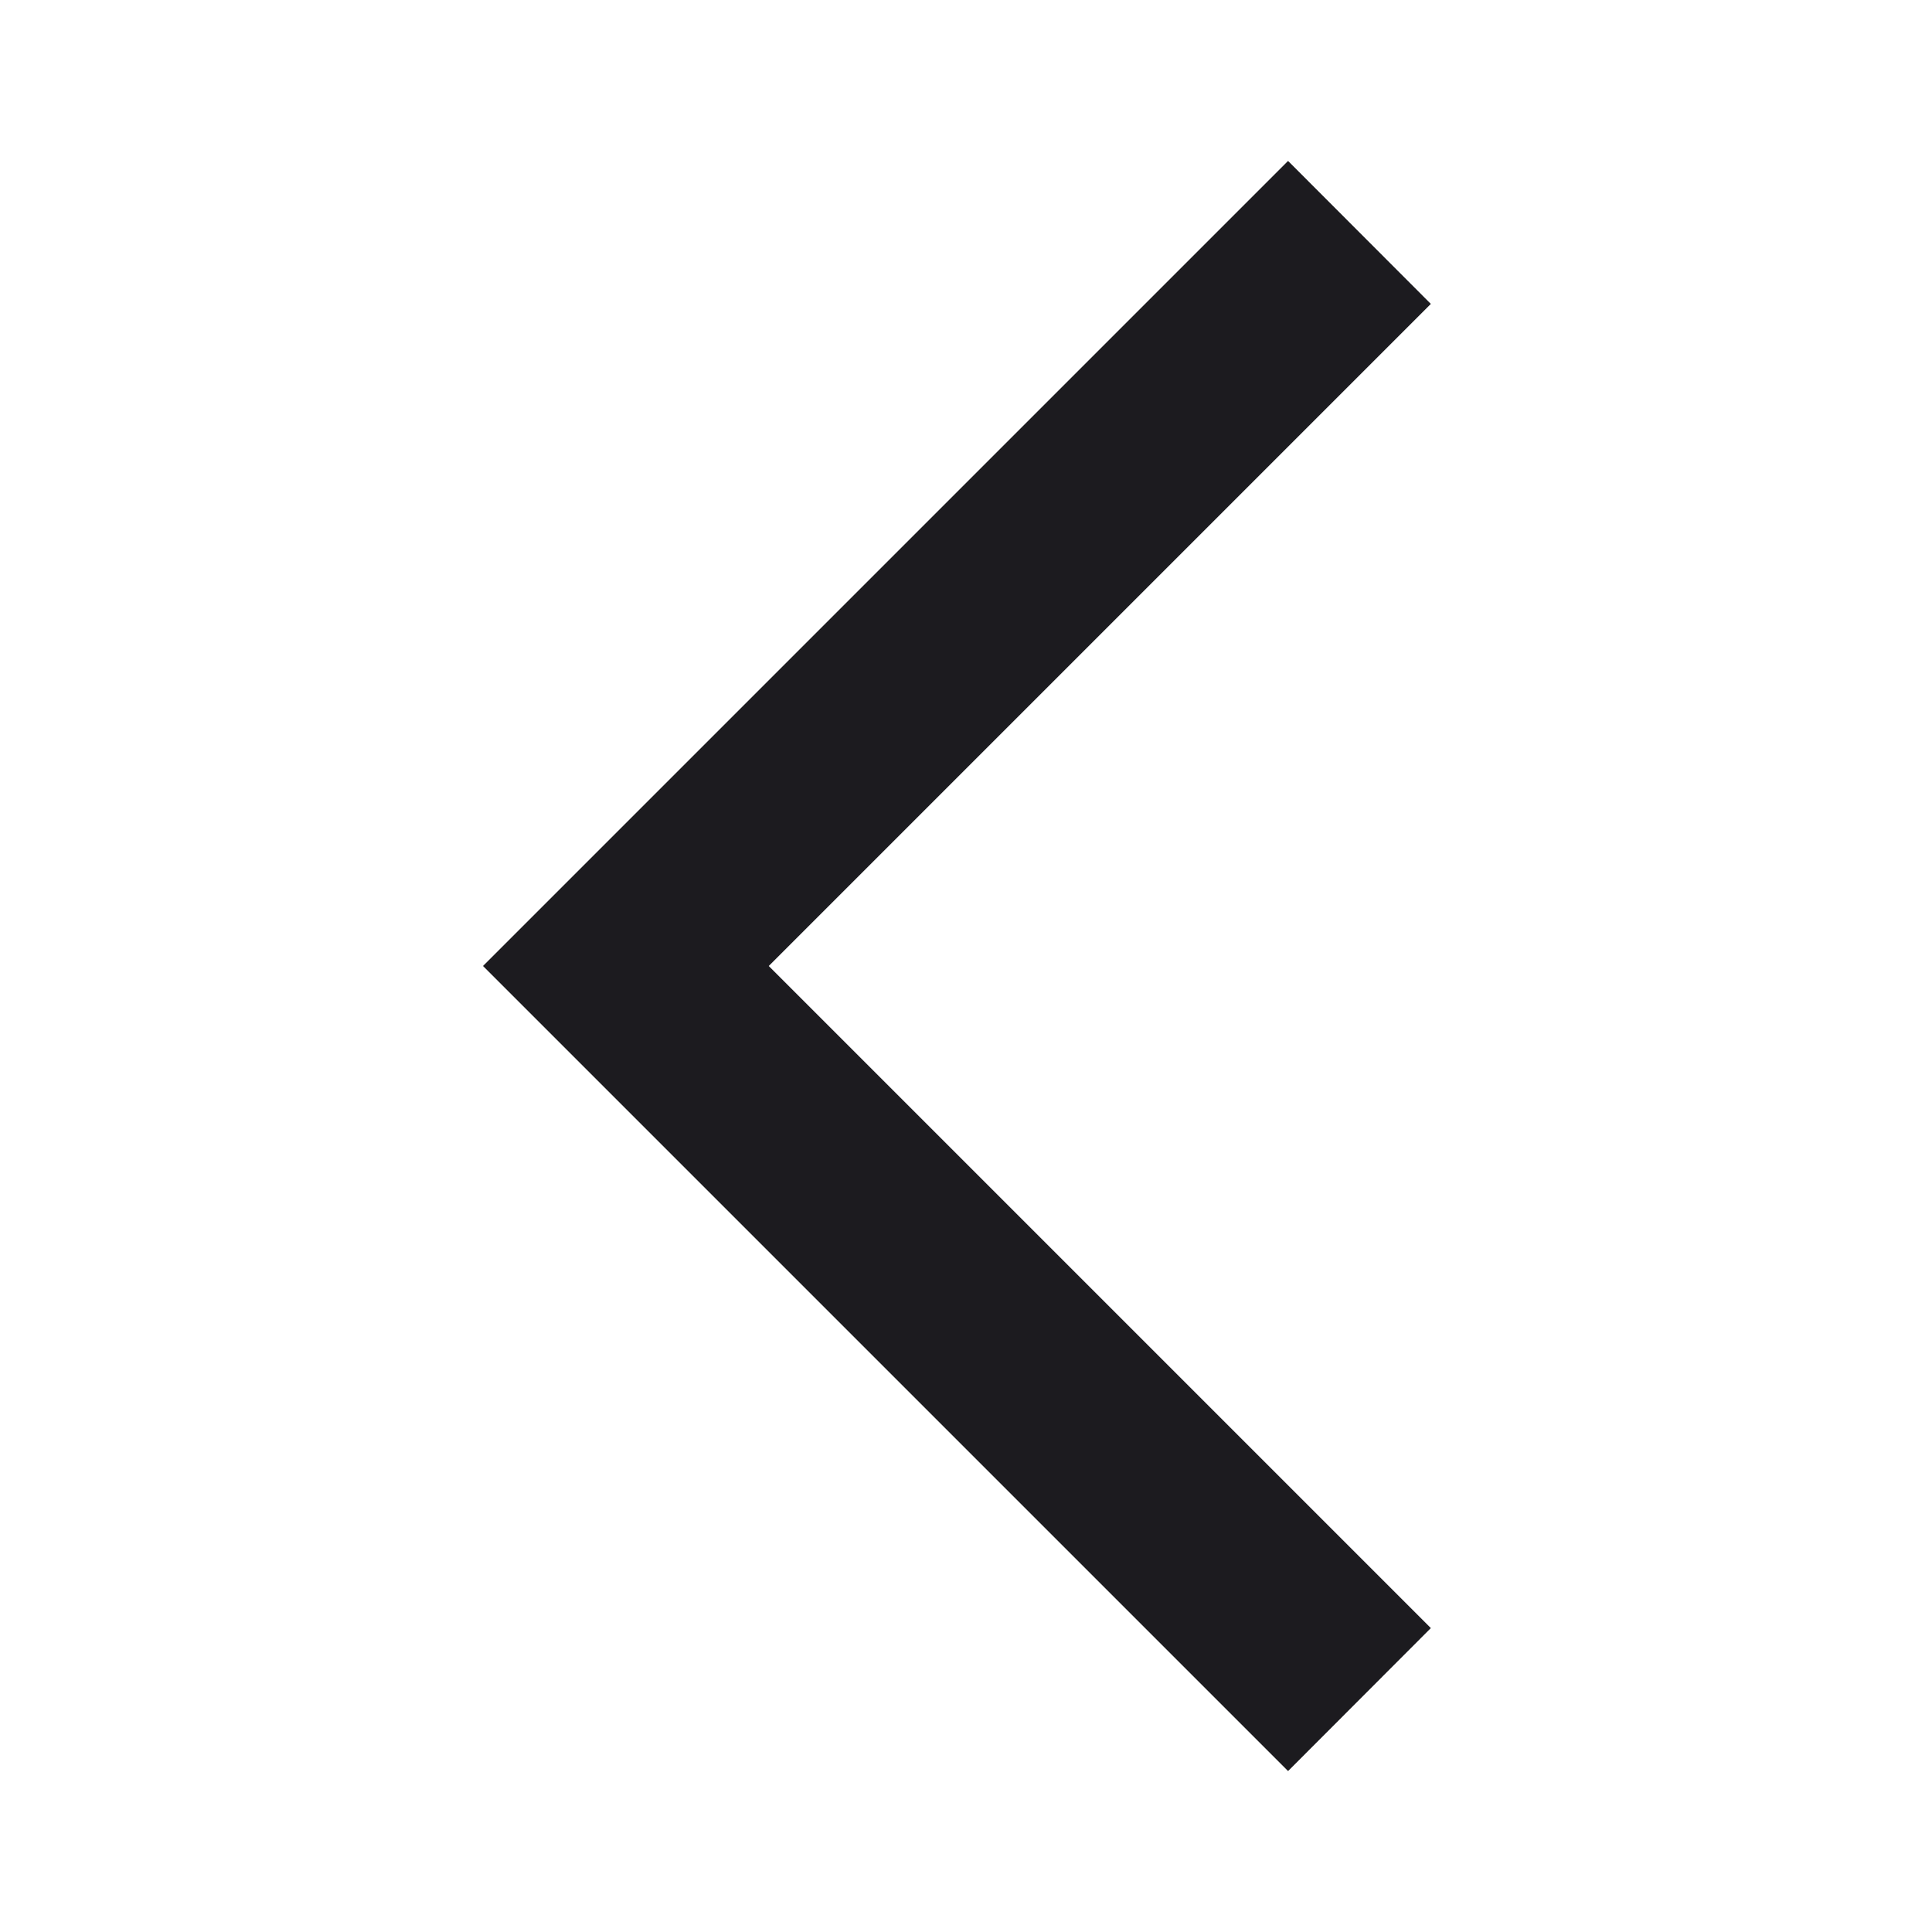 <svg width="100%" height="100%" viewBox="0 0 10 10" fill="#1C1B1F" xmlns="http://www.w3.org/2000/svg">
<mask id="mask0_4972_442" style="mask-type:alpha" maskUnits="userSpaceOnUse" x="0" y="0" width="10" height="10">
<rect width="10" height="10" />
</mask>
<g mask="url(#mask0_4972_442)">
<path d="M6.667 9.167L2.5 5L6.667 0.833L7.406 1.573L3.979 5L7.406 8.427L6.667 9.167Z" />
</g>
</svg>
